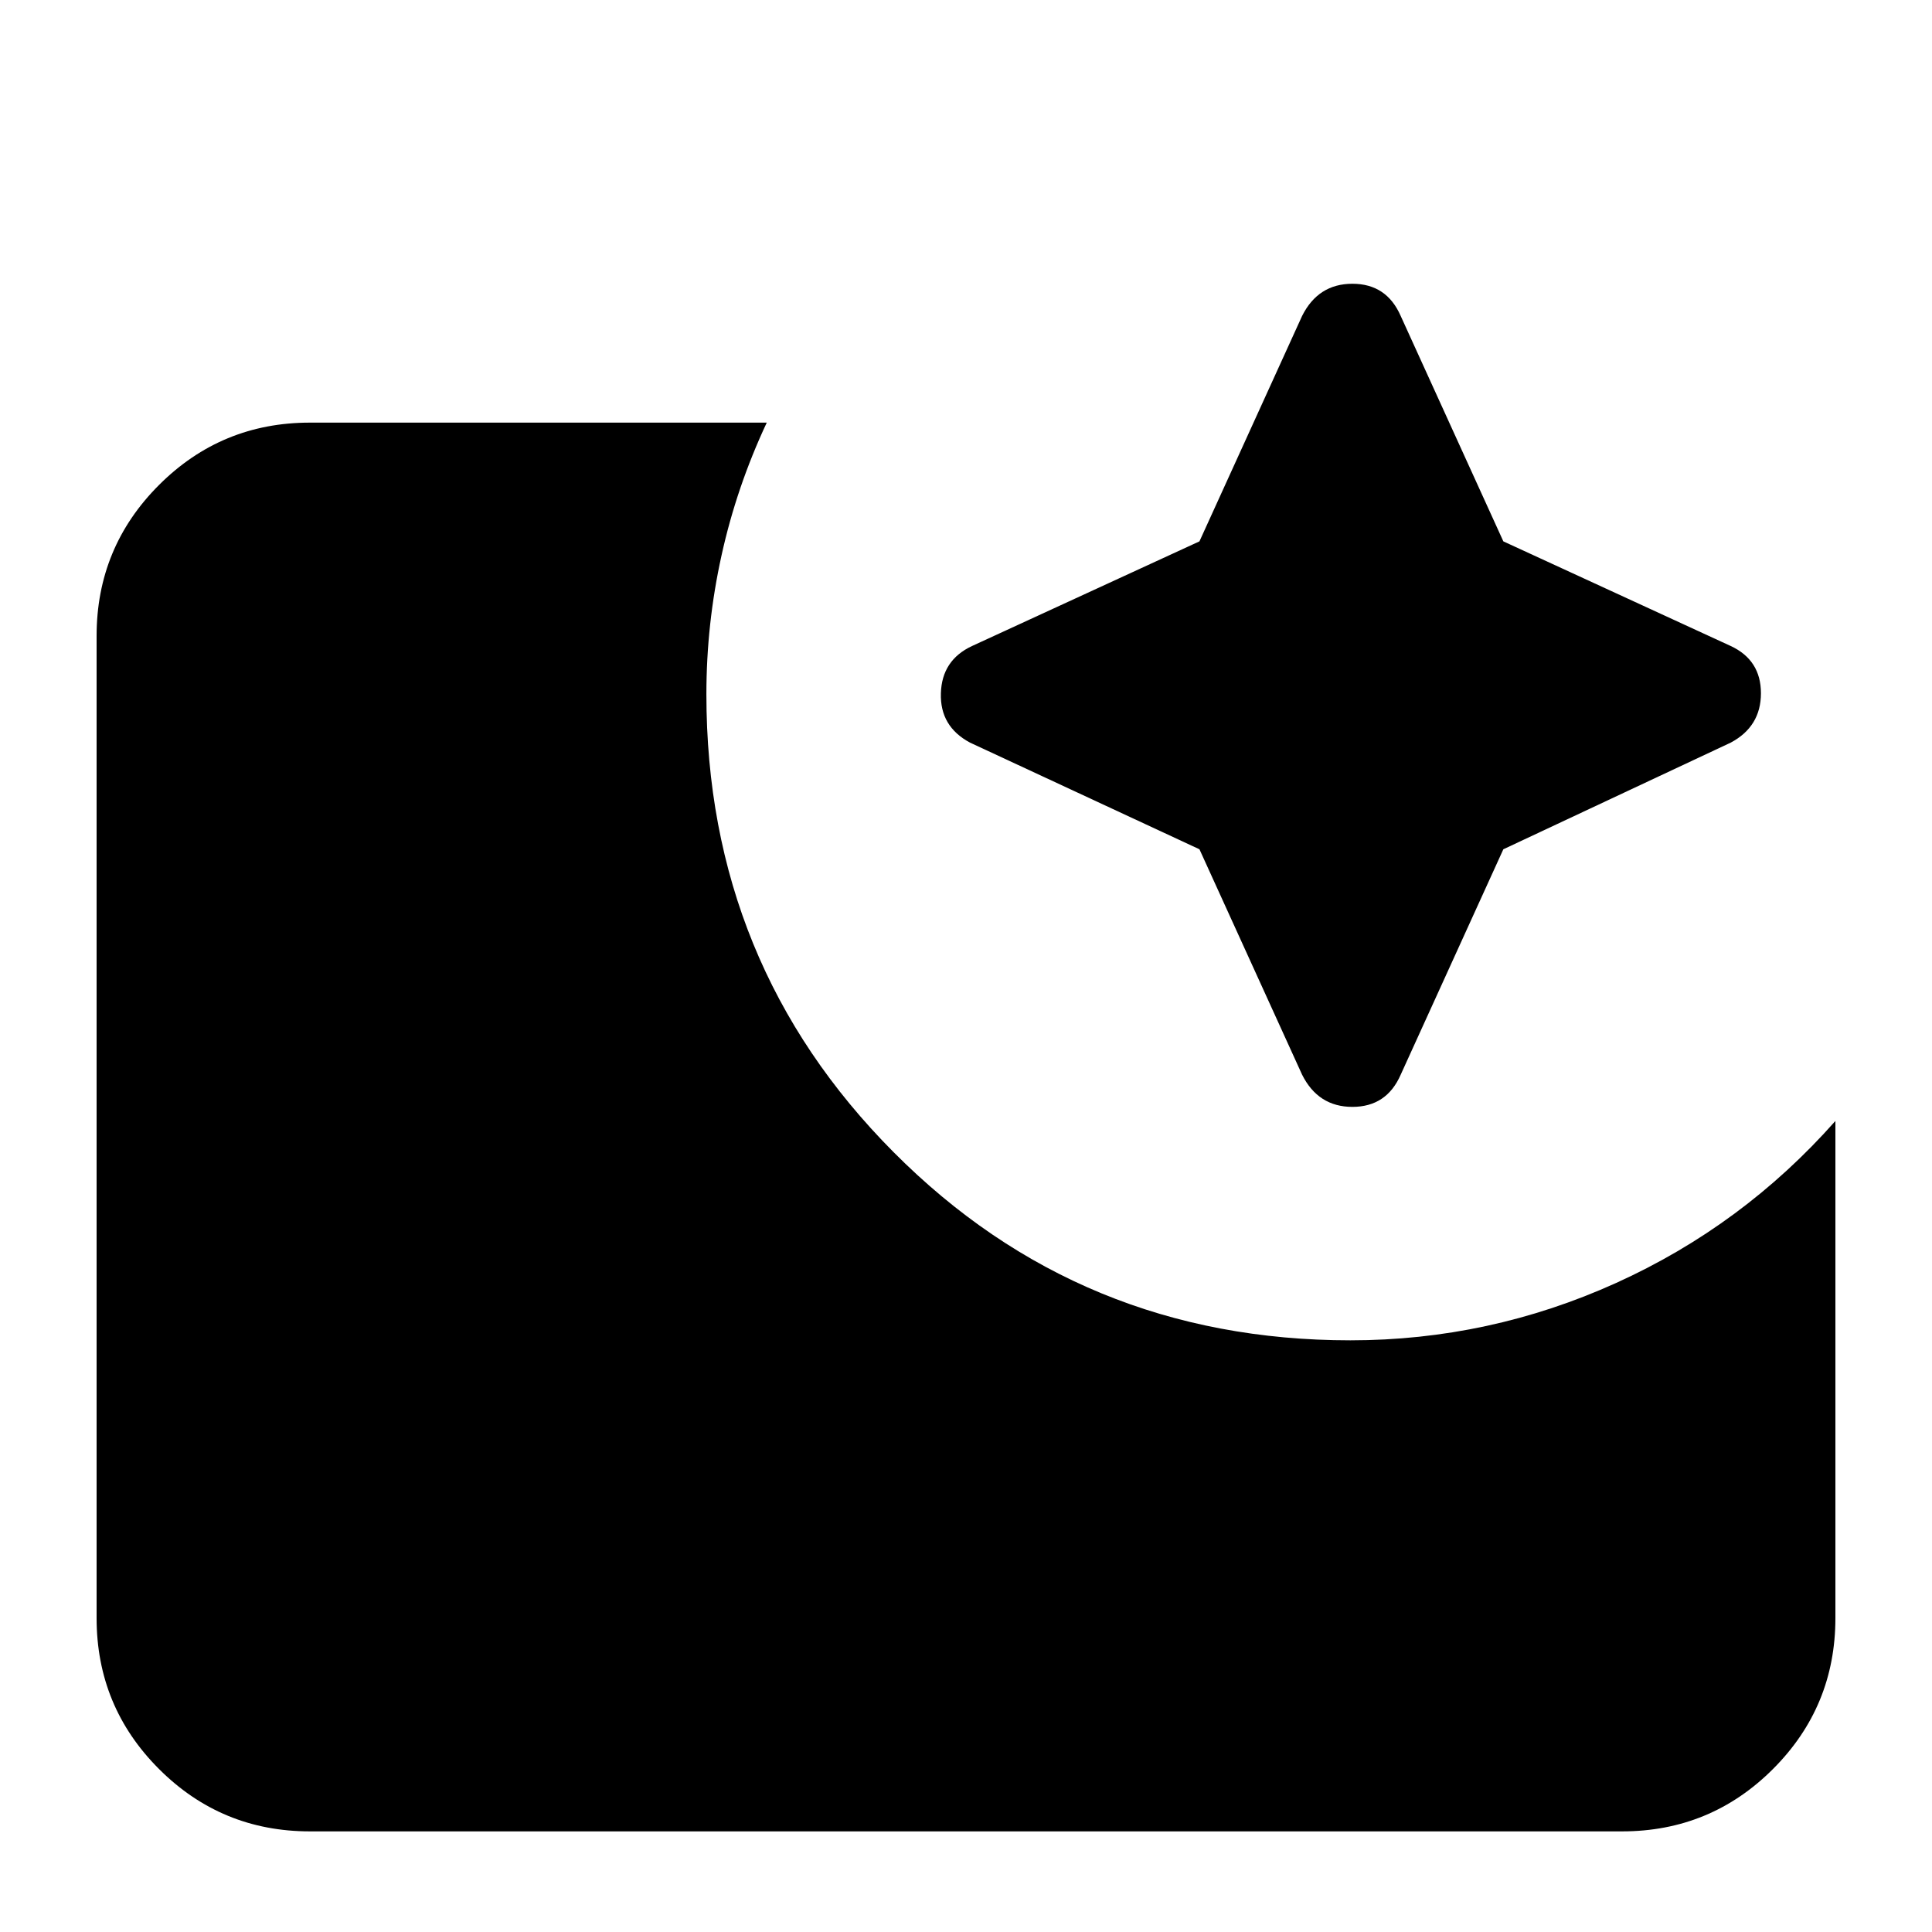 <svg xmlns="http://www.w3.org/2000/svg" height="24" width="24"><path d="M3.85 22.75q-1.1 0-1.875-.775Q1.2 21.2 1.2 20.1V7.9q0-1.1.775-1.875.775-.775 1.875-.775h5.675q-.375.8-.562 1.65-.188.85-.188 1.725 0 3.35 2.325 5.687 2.325 2.338 5.675 2.338 1.725 0 3.3-.712 1.575-.713 2.725-2.013V20.1q0 1.1-.775 1.875-.775.775-1.875.775Zm11.05-12.2-2.85-1.325q-.375-.2-.362-.613.012-.412.387-.587l2.825-1.3 1.275-2.8q.2-.4.625-.4t.6.4l1.275 2.8 2.825 1.3q.375.175.375.587 0 .413-.375.613l-2.825 1.325-1.275 2.8q-.175.4-.6.4t-.625-.4Z"/></svg>